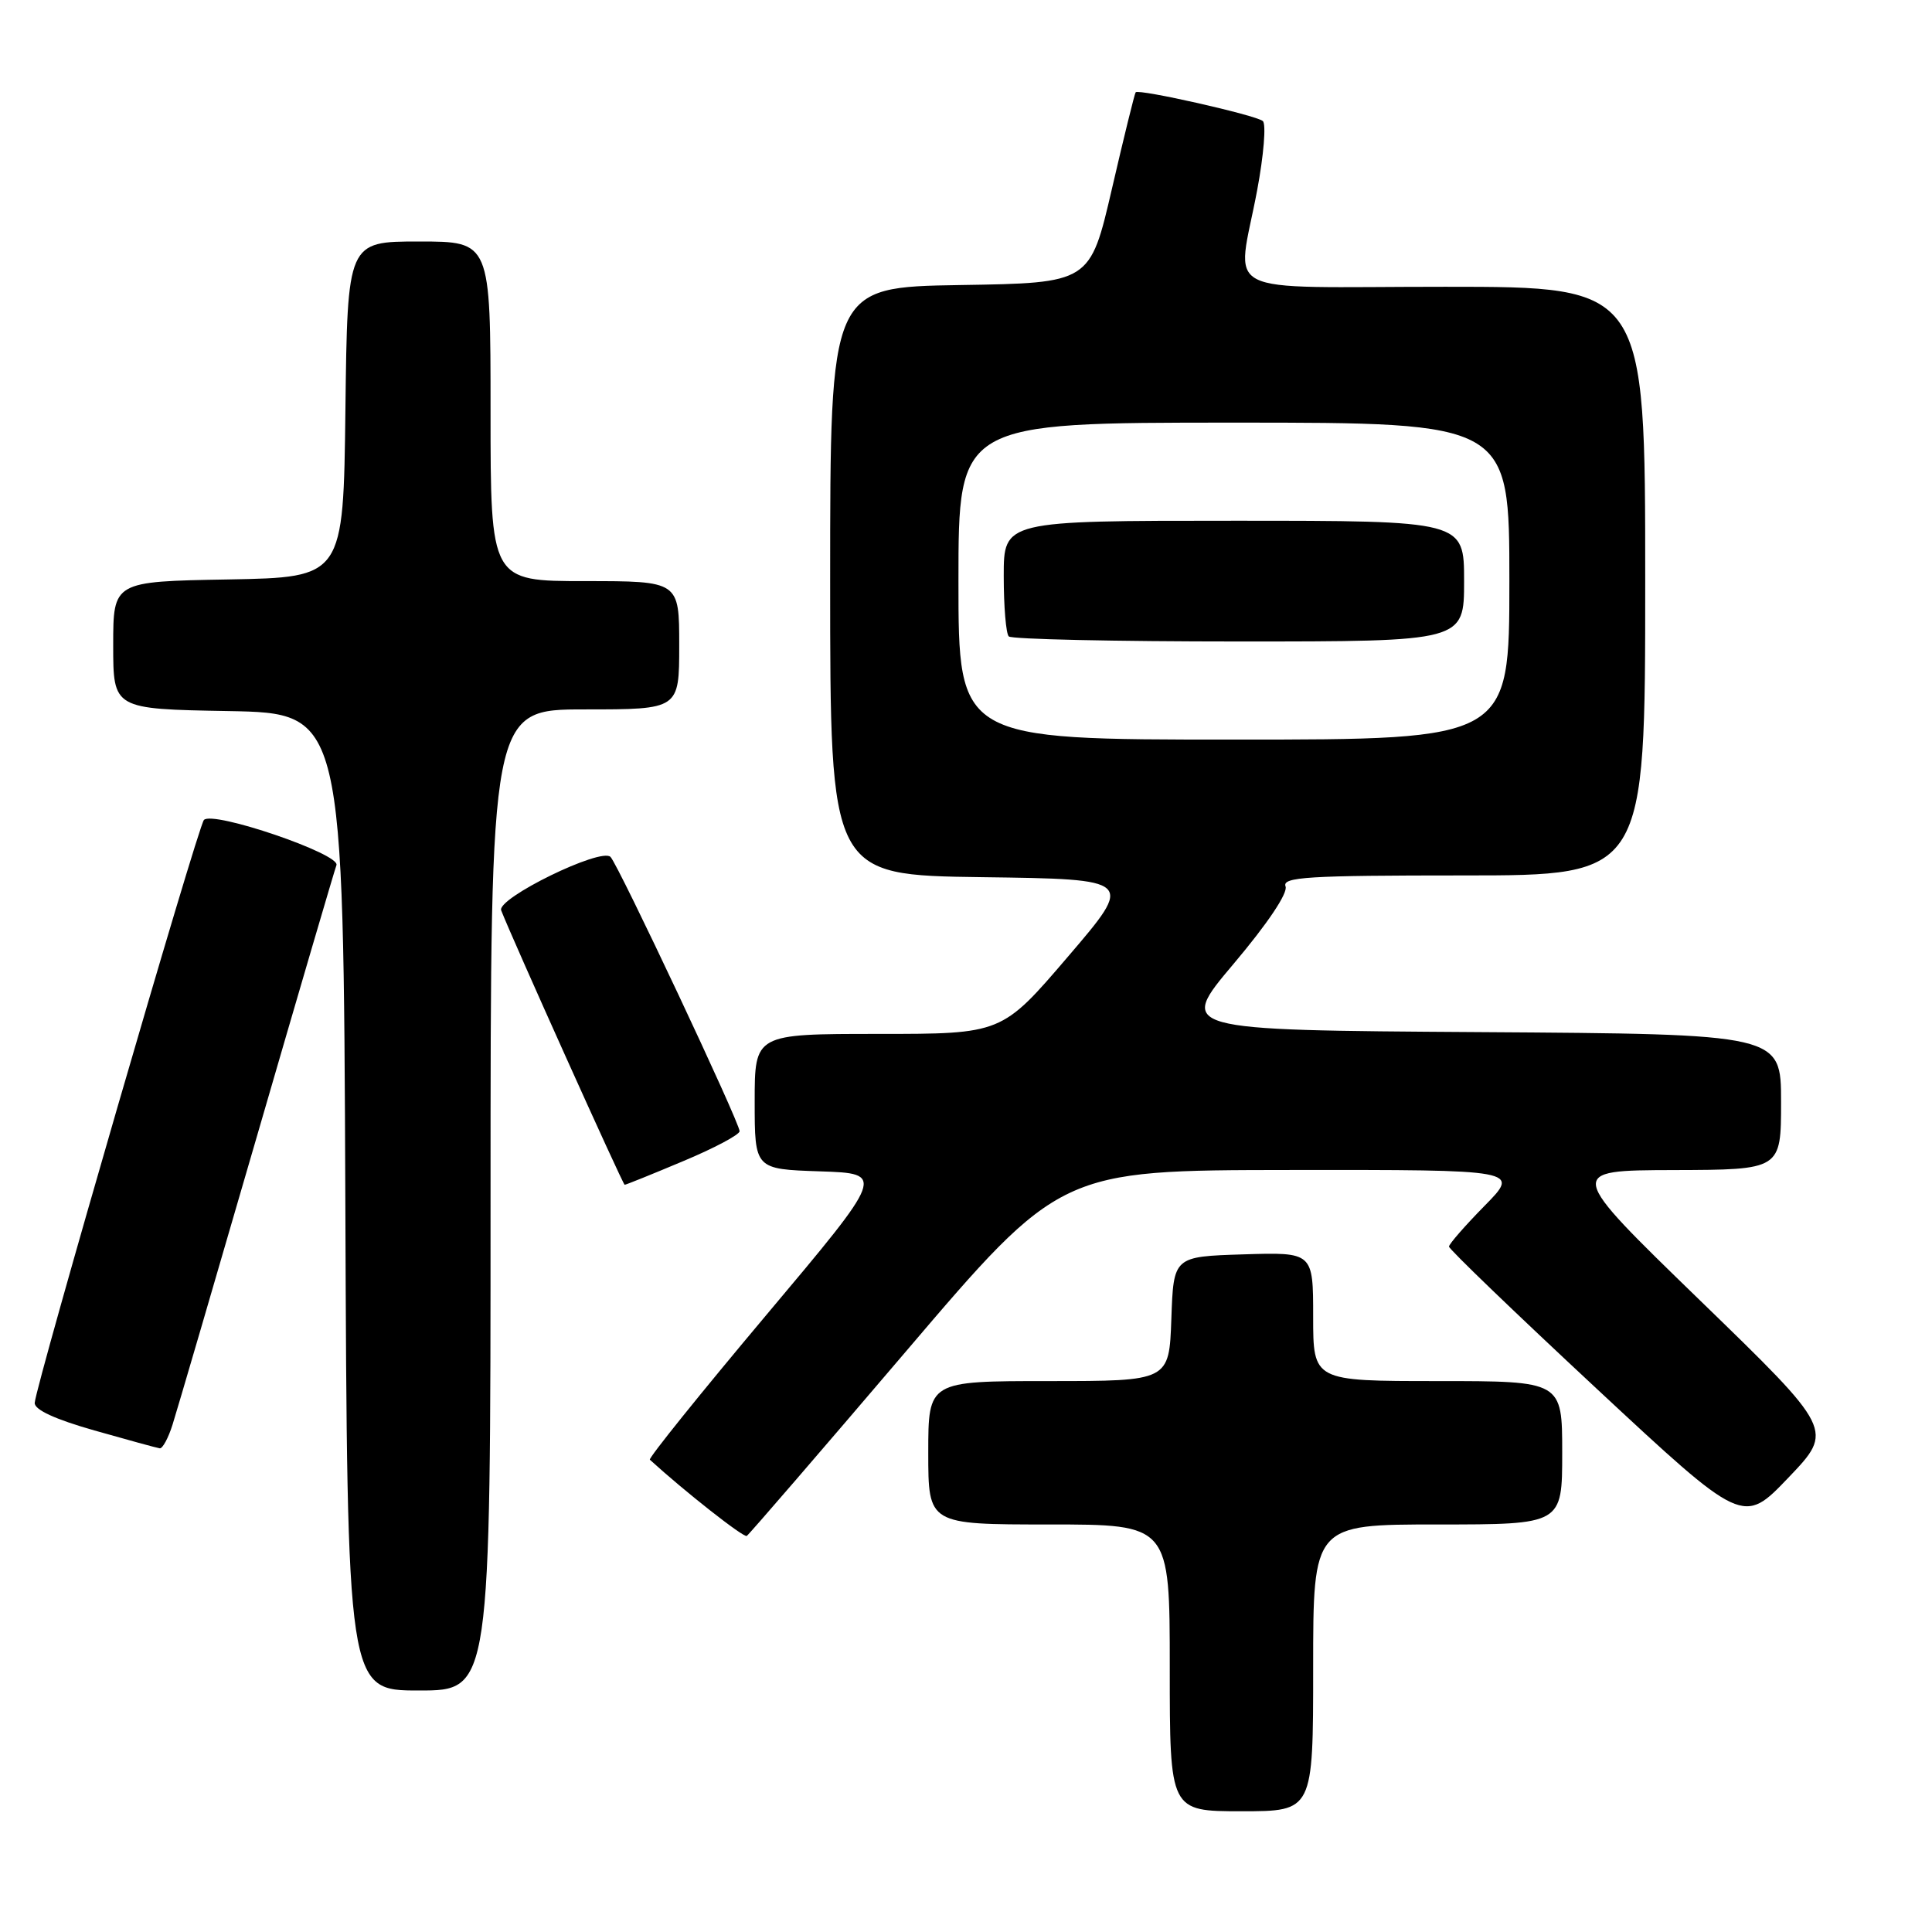 <?xml version="1.0" encoding="UTF-8" standalone="no"?>
<!DOCTYPE svg PUBLIC "-//W3C//DTD SVG 1.1//EN" "http://www.w3.org/Graphics/SVG/1.1/DTD/svg11.dtd" >
<svg xmlns="http://www.w3.org/2000/svg" xmlns:xlink="http://www.w3.org/1999/xlink" version="1.1" viewBox="0 0 256 256">
 <g >
 <path fill="currentColor"
d=" M 174.00 221.00 C 174.00 202.00 174.00 202.00 190.50 202.00 C 207.00 202.00 207.00 202.00 207.00 192.50 C 207.00 183.00 207.00 183.00 190.50 183.00 C 174.00 183.00 174.00 183.00 174.00 174.46 C 174.00 165.92 174.00 165.92 164.75 166.21 C 155.50 166.50 155.50 166.50 155.21 174.75 C 154.92 183.00 154.92 183.00 138.96 183.00 C 123.00 183.00 123.00 183.00 123.00 192.50 C 123.00 202.00 123.00 202.00 139.00 202.00 C 155.00 202.00 155.00 202.00 155.00 221.00 C 155.00 240.00 155.00 240.00 164.50 240.00 C 174.00 240.00 174.00 240.00 174.00 221.00 Z  M 65.00 159.00 C 65.00 94.00 65.00 94.00 77.50 94.00 C 90.00 94.00 90.00 94.00 90.00 85.50 C 90.00 77.00 90.00 77.00 77.50 77.00 C 65.00 77.00 65.00 77.00 65.00 54.50 C 65.00 32.00 65.00 32.00 55.52 32.00 C 46.04 32.00 46.04 32.00 45.77 54.25 C 45.50 76.50 45.50 76.50 30.25 76.78 C 15.00 77.05 15.00 77.05 15.00 85.50 C 15.00 93.95 15.00 93.95 30.25 94.22 C 45.50 94.50 45.50 94.50 45.76 159.25 C 46.01 224.00 46.01 224.00 55.51 224.00 C 65.00 224.00 65.00 224.00 65.00 159.00 Z  M 120.00 179.12 C 140.50 155.06 140.50 155.06 170.96 155.03 C 201.42 155.00 201.42 155.00 196.71 159.78 C 194.12 162.42 192.00 164.84 192.00 165.18 C 192.00 165.52 200.77 173.96 211.49 183.94 C 230.97 202.08 230.97 202.08 236.98 195.79 C 242.99 189.50 242.99 189.50 225.24 172.29 C 207.50 155.08 207.50 155.08 221.75 155.04 C 236.00 155.00 236.00 155.00 236.00 146.01 C 236.00 137.02 236.00 137.02 196.02 136.76 C 156.04 136.50 156.04 136.50 163.47 127.70 C 167.96 122.38 170.68 118.33 170.34 117.45 C 169.87 116.21 173.24 116.00 193.89 116.00 C 218.00 116.00 218.00 116.00 218.00 77.00 C 218.00 38.00 218.00 38.00 191.50 38.00 C 160.83 38.00 163.89 39.57 166.58 25.21 C 167.45 20.57 167.79 16.44 167.33 16.04 C 166.46 15.27 150.89 11.75 150.48 12.23 C 150.35 12.38 148.93 18.12 147.34 25.00 C 144.44 37.50 144.44 37.50 127.22 37.77 C 110.00 38.05 110.00 38.05 110.00 77.00 C 110.00 115.96 110.00 115.96 130.15 116.23 C 150.29 116.50 150.29 116.50 141.52 126.75 C 132.75 137.00 132.75 137.00 116.37 137.00 C 100.00 137.00 100.00 137.00 100.00 145.96 C 100.00 154.92 100.00 154.92 108.65 155.21 C 117.30 155.50 117.30 155.50 101.51 174.28 C 92.83 184.61 85.90 193.22 86.11 193.42 C 90.71 197.62 98.54 203.78 98.95 203.52 C 99.25 203.33 108.72 192.35 120.00 179.12 Z  M 22.87 188.75 C 23.44 186.96 28.45 169.83 34.01 150.68 C 39.57 131.52 44.33 115.31 44.58 114.64 C 45.15 113.17 28.18 107.38 27.02 108.65 C 26.22 109.52 4.78 183.40 4.60 185.88 C 4.53 186.79 7.29 188.06 12.50 189.54 C 16.90 190.79 20.80 191.86 21.17 191.91 C 21.54 191.96 22.31 190.54 22.87 188.75 Z  M 90.52 153.86 C 94.64 152.14 98.00 150.35 98.00 149.89 C 98.00 148.73 81.99 114.71 80.90 113.55 C 79.67 112.25 65.80 119.03 66.41 120.63 C 67.75 124.12 82.54 156.99 82.77 156.99 C 82.92 157.00 86.41 155.59 90.52 153.86 Z  M 127.00 77.00 C 127.00 56.00 127.00 56.00 163.50 56.00 C 200.00 56.00 200.00 56.00 200.00 77.00 C 200.00 98.00 200.00 98.00 163.50 98.00 C 127.00 98.00 127.00 98.00 127.00 77.00 Z  M 194.00 77.00 C 194.00 69.00 194.00 69.00 163.50 69.00 C 133.00 69.00 133.00 69.00 133.00 76.33 C 133.00 80.37 133.30 83.97 133.67 84.33 C 134.03 84.70 147.76 85.00 164.17 85.00 C 194.00 85.00 194.00 85.00 194.00 77.00 Z "/>
</g>
</svg>